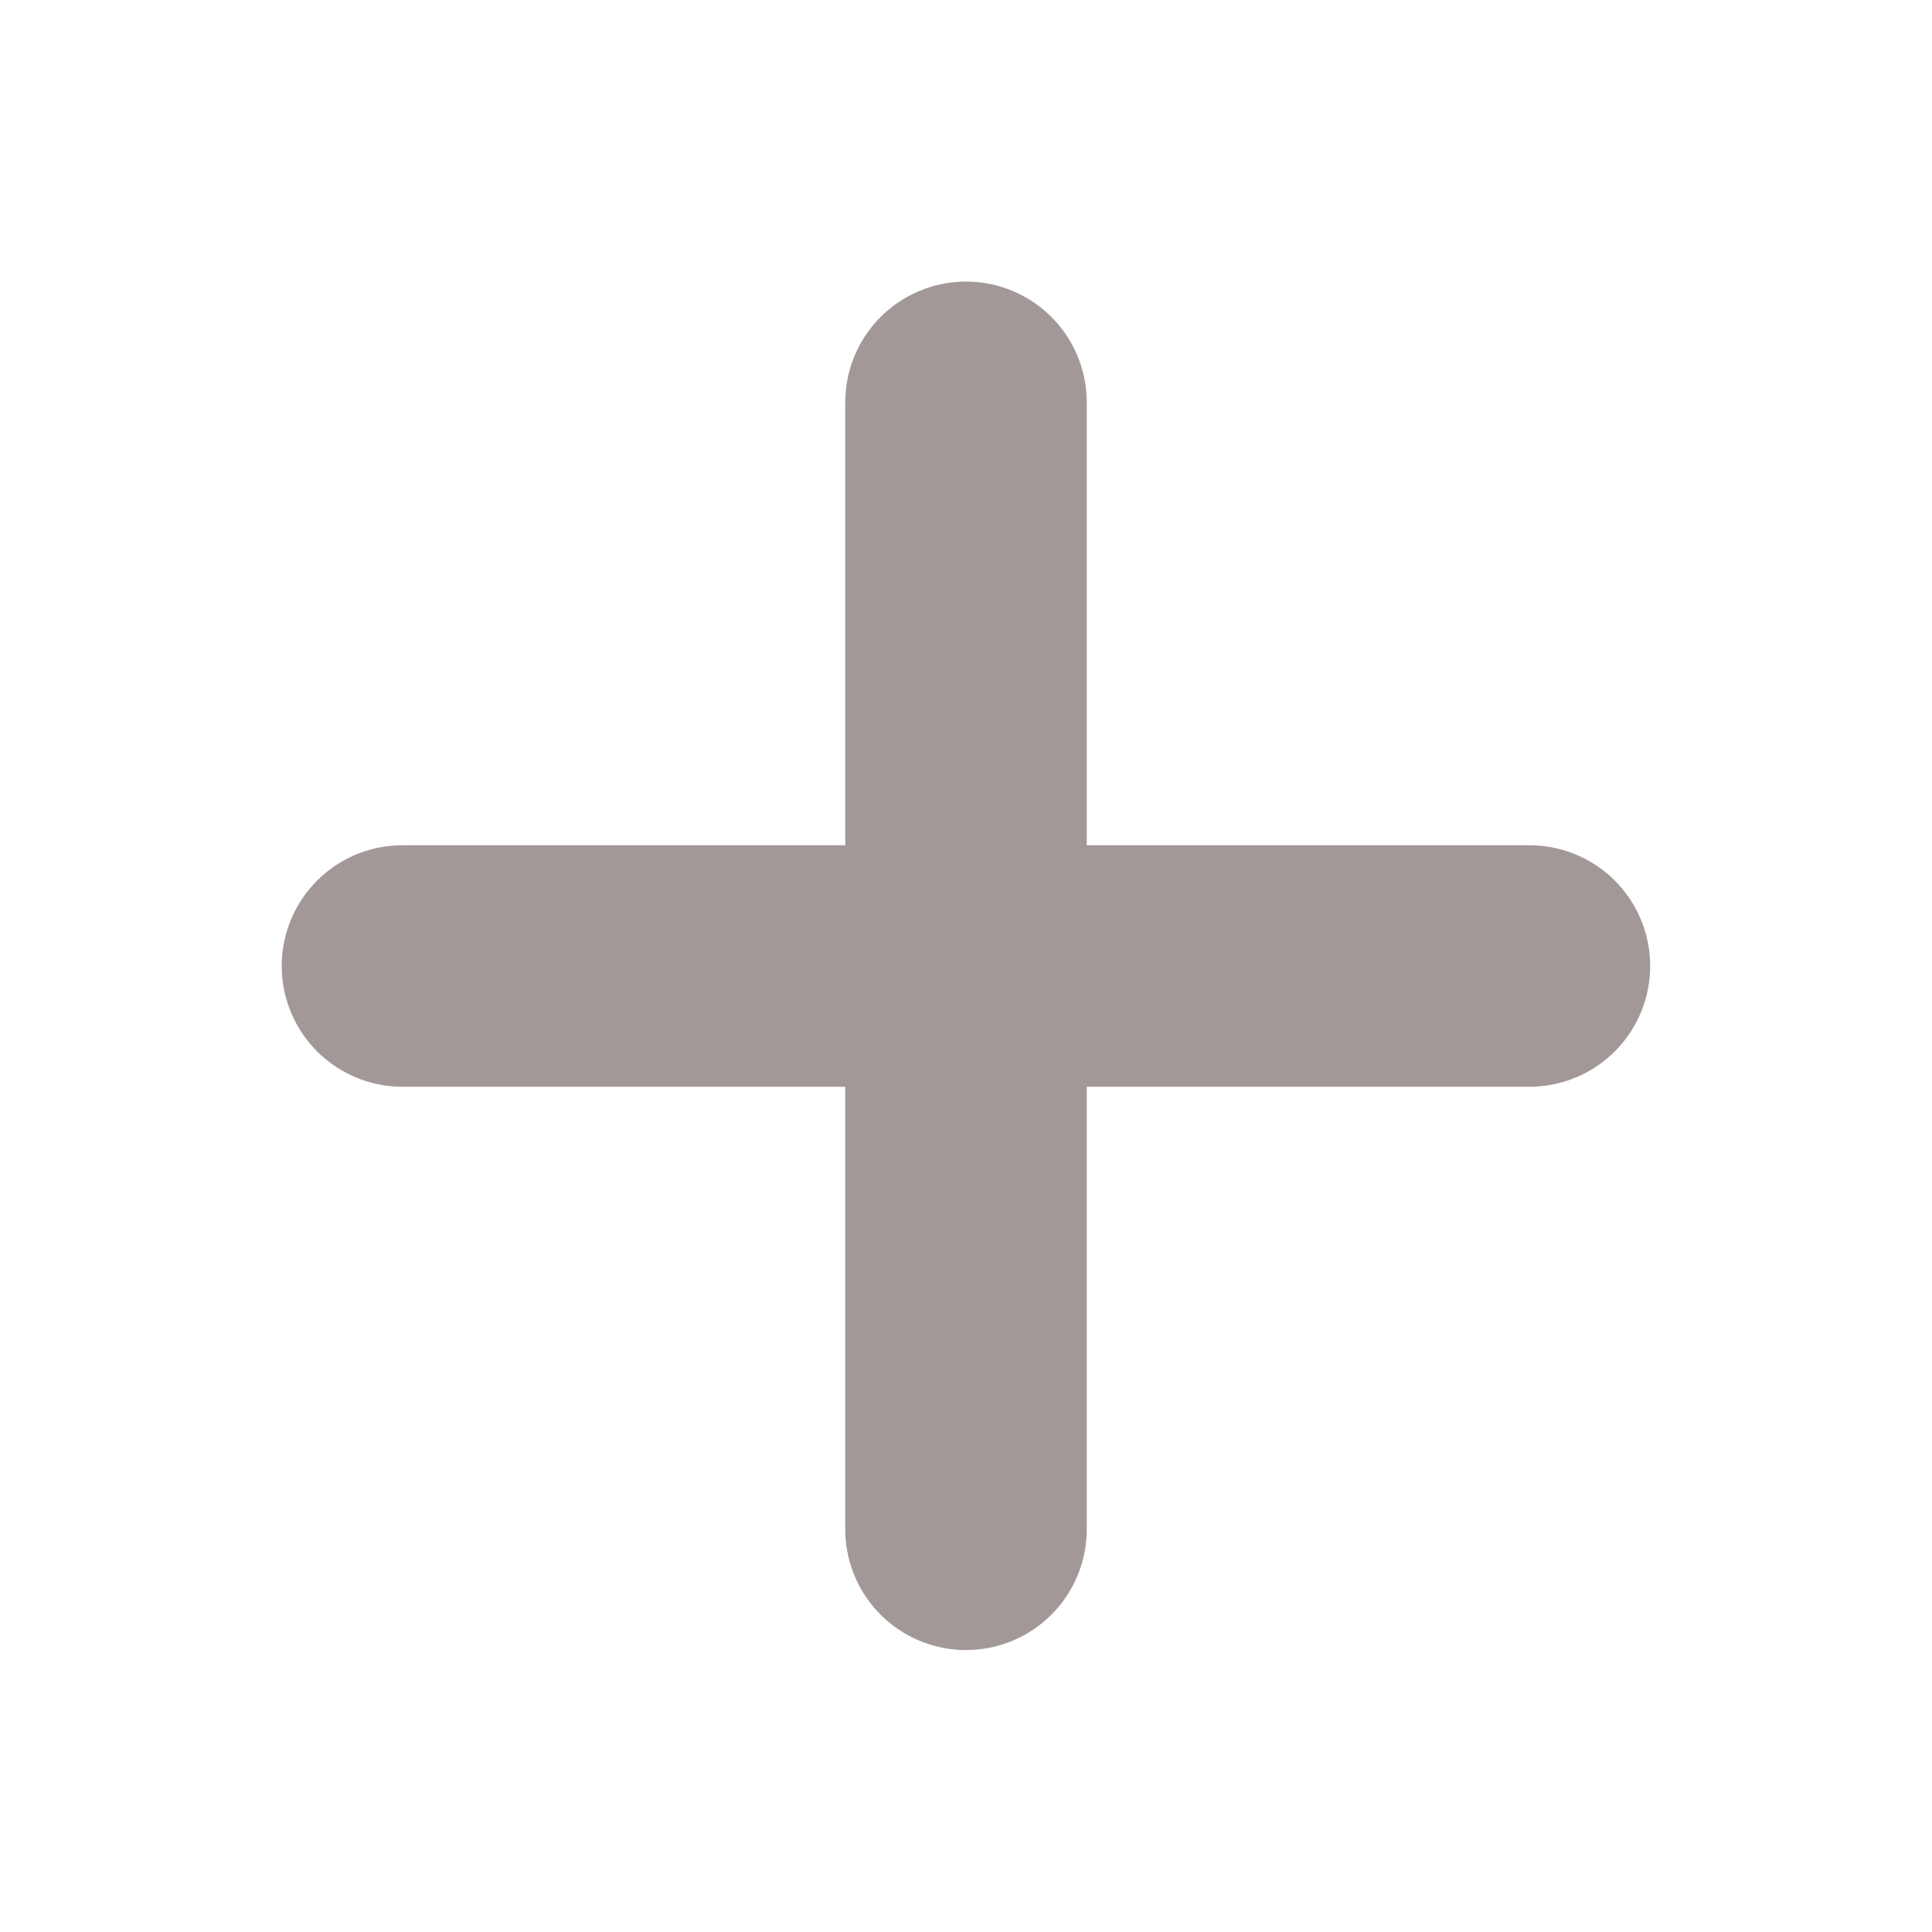 <svg width="16" height="16" viewBox="0 0 16 16" fill="none" xmlns="http://www.w3.org/2000/svg">
<path d="M8 3.332V12.665" stroke="#A39898" stroke-width="2" stroke-linecap="round" stroke-linejoin="round"/>
<path d="M3.333 8H12.666" stroke="#A39898" stroke-width="2" stroke-linecap="round" stroke-linejoin="round"/>
</svg>
